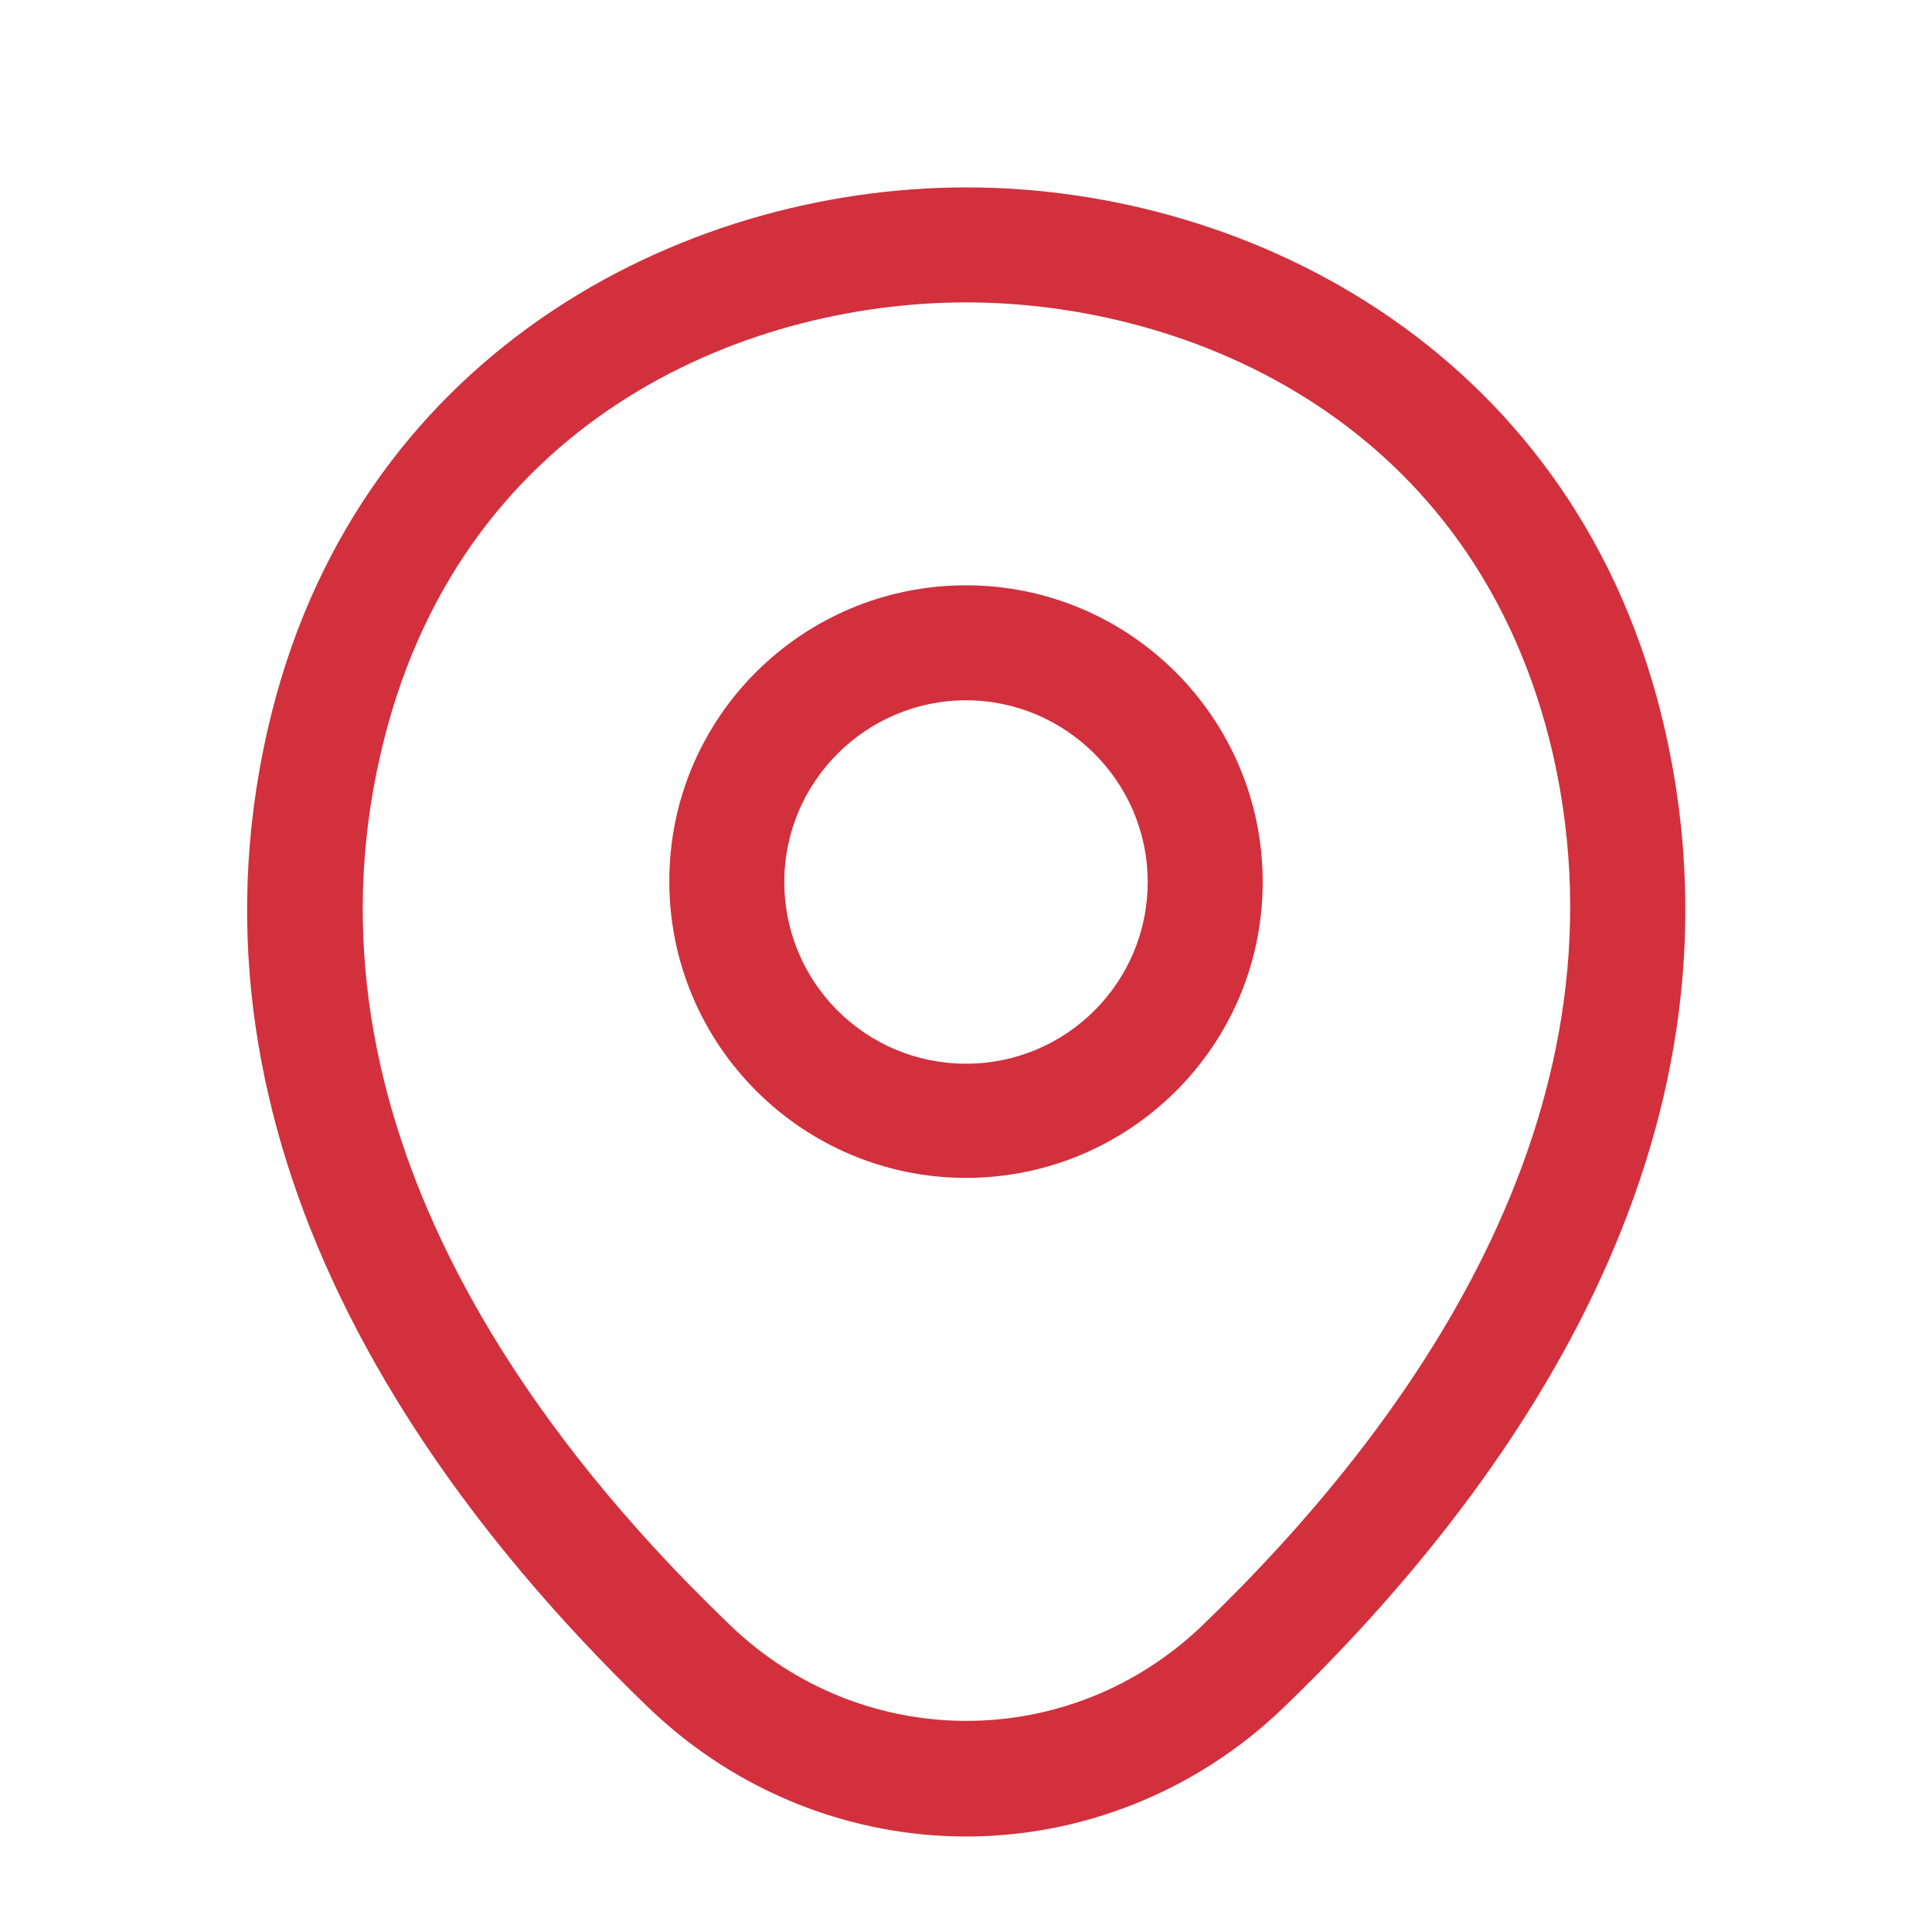 <svg id="SvgjsSvg1001" width="288" height="288" xmlns="http://www.w3.org/2000/svg" version="1.1" xmlns:xlink="http://www.w3.org/1999/xlink" xmlns:svgjs="http://svgjs.com/svgjs"><defs id="SvgjsDefs1002"></defs><g id="SvgjsG1008"><svg xmlns="http://www.w3.org/2000/svg" width="288" height="288" fill="none" viewBox="0 0 20 21"><path fill="#d2303d" d="M10 12.803C8.225 12.803 6.775 11.362 6.775 9.578C6.775 7.795 8.225 6.362 10 6.362C11.775 6.362 13.225 7.803 13.225 9.587C13.225 11.37 11.775 12.803 10 12.803ZM10 7.612C8.917 7.612 8.025 8.495 8.025 9.587C8.025 10.678 8.908 11.562 10 11.562C11.092 11.562 11.975 10.678 11.975 9.587C11.975 8.495 11.083 7.612 10 7.612Z" class="color407EF8 svgShape"></path><path fill="#d2303d" d="M10 19.962C8.767 19.962 7.525 19.495 6.558 18.57C4.1 16.203 1.383 12.428 2.408 7.937C3.333 3.862 6.892 2.037 10 2.037C10 2.037 10 2.037 10.008 2.037C13.117 2.037 16.675 3.862 17.6 7.945C18.617 12.437 15.9 16.203 13.442 18.57C12.475 19.495 11.233 19.962 10 19.962ZM10 3.287C7.575 3.287 4.458 4.578 3.633 8.212C2.733 12.137 5.2 15.52 7.433 17.662C8.875 19.053 11.133 19.053 12.575 17.662C14.8 15.52 17.267 12.137 16.383 8.212C15.55 4.578 12.425 3.287 10 3.287Z" class="color407EF8 svgShape"></path></svg></g></svg>